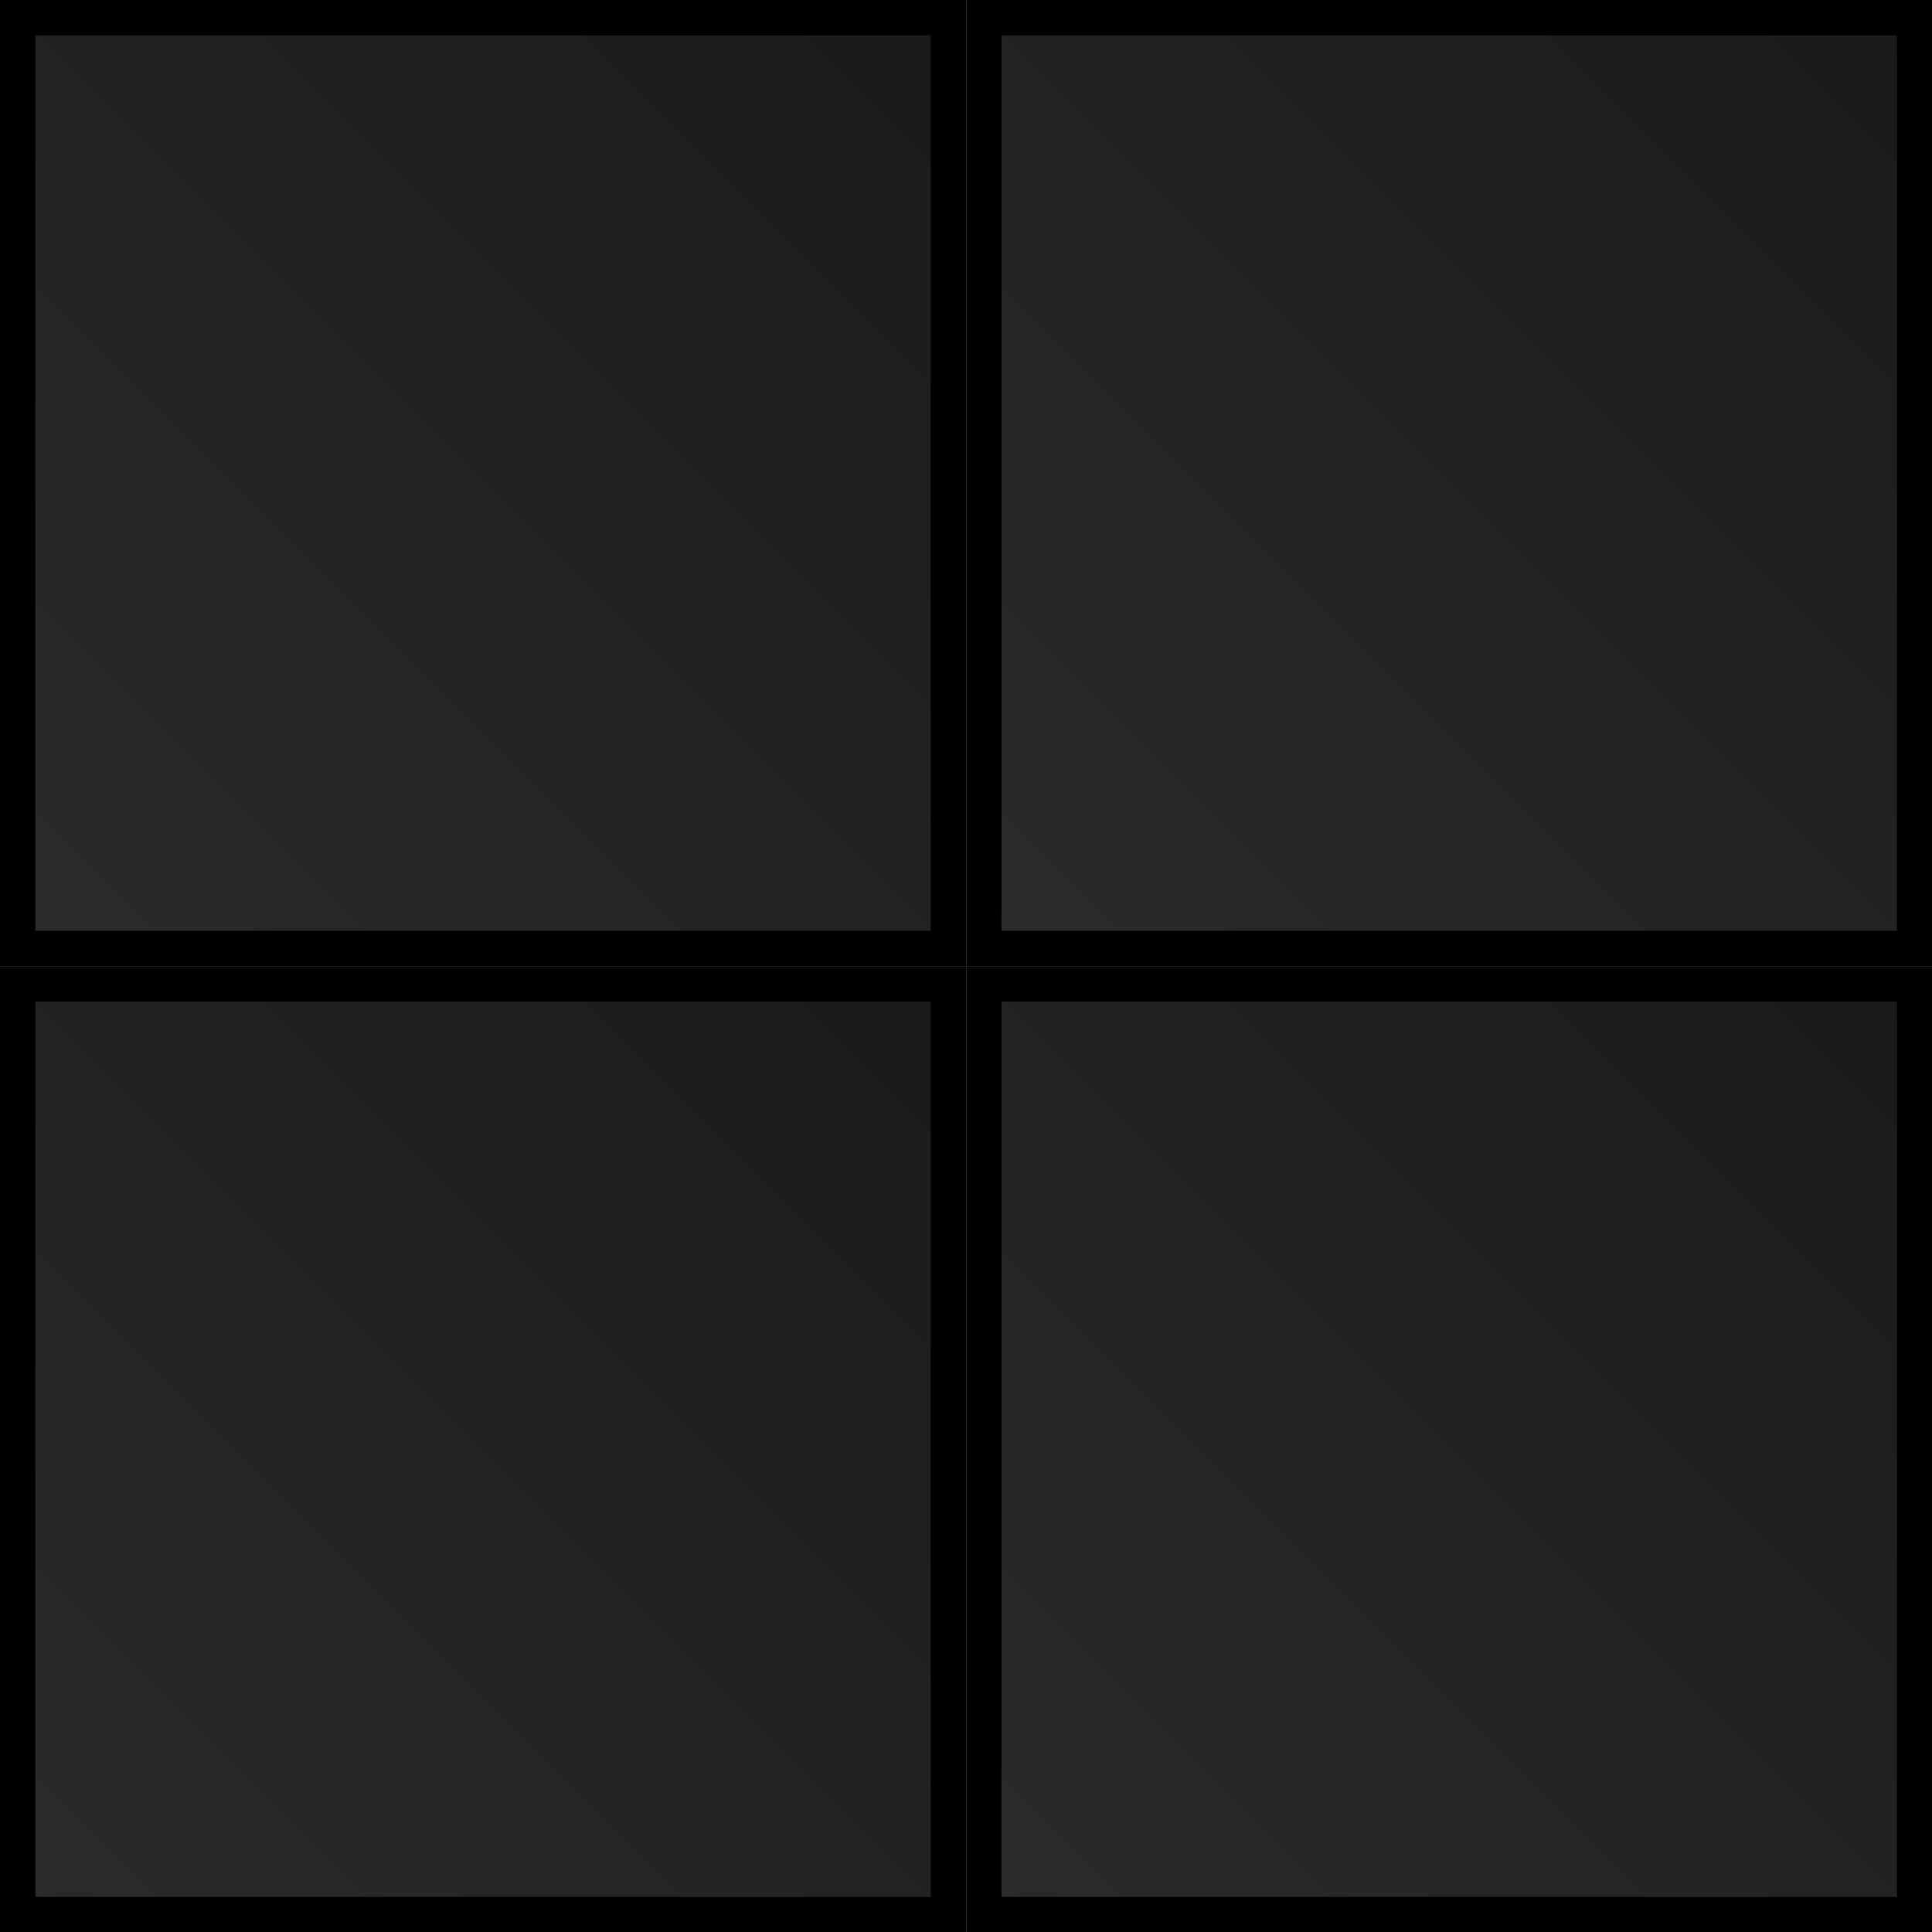<svg id="Calque_1" data-name="Calque 1" xmlns="http://www.w3.org/2000/svg" xmlns:xlink="http://www.w3.org/1999/xlink" viewBox="0 0 163.98 163.98"><defs><style>.cls-1{fill:url(#Dégradé_sans_nom_13);}.cls-2{fill:url(#Dégradé_sans_nom_13-2);}.cls-3{fill:url(#Dégradé_sans_nom_13-3);}.cls-4{fill:url(#Dégradé_sans_nom_13-4);}</style><linearGradient id="Dégradé_sans_nom_13" x1="1.5" y1="80.49" x2="80.49" y2="1.5" gradientUnits="userSpaceOnUse"><stop offset="0" stop-color="#292b2c"/><stop offset="1" stop-color="#1a1a1a"/></linearGradient><linearGradient id="Dégradé_sans_nom_13-2" x1="83.49" y1="80.49" x2="162.48" y2="1.5" xlink:href="#Dégradé_sans_nom_13"/><linearGradient id="Dégradé_sans_nom_13-3" x1="1.5" y1="162.48" x2="80.49" y2="83.49" xlink:href="#Dégradé_sans_nom_13"/><linearGradient id="Dégradé_sans_nom_13-4" x1="83.49" y1="162.48" x2="162.48" y2="83.49" xlink:href="#Dégradé_sans_nom_13"/></defs><title>Plan de travail 2</title><rect class="cls-1" x="1.5" y="1.5" width="78.99" height="78.99"/><path d="M79,3V79H3V3H79m3-3H0V82H82V0Z"/><rect class="cls-2" x="83.49" y="1.5" width="78.99" height="78.99"/><path d="M161,3V79H85V3h76m3-3H82V82h82V0Z"/><rect class="cls-3" x="1.5" y="83.49" width="78.99" height="78.99"/><path d="M79,85v76H3V85H79m3-3H0v82H82V82Z"/><rect class="cls-4" x="83.49" y="83.49" width="78.99" height="78.99"/><path d="M161,85v76H85V85h76m3-3H82v82h82V82Z"/></svg>